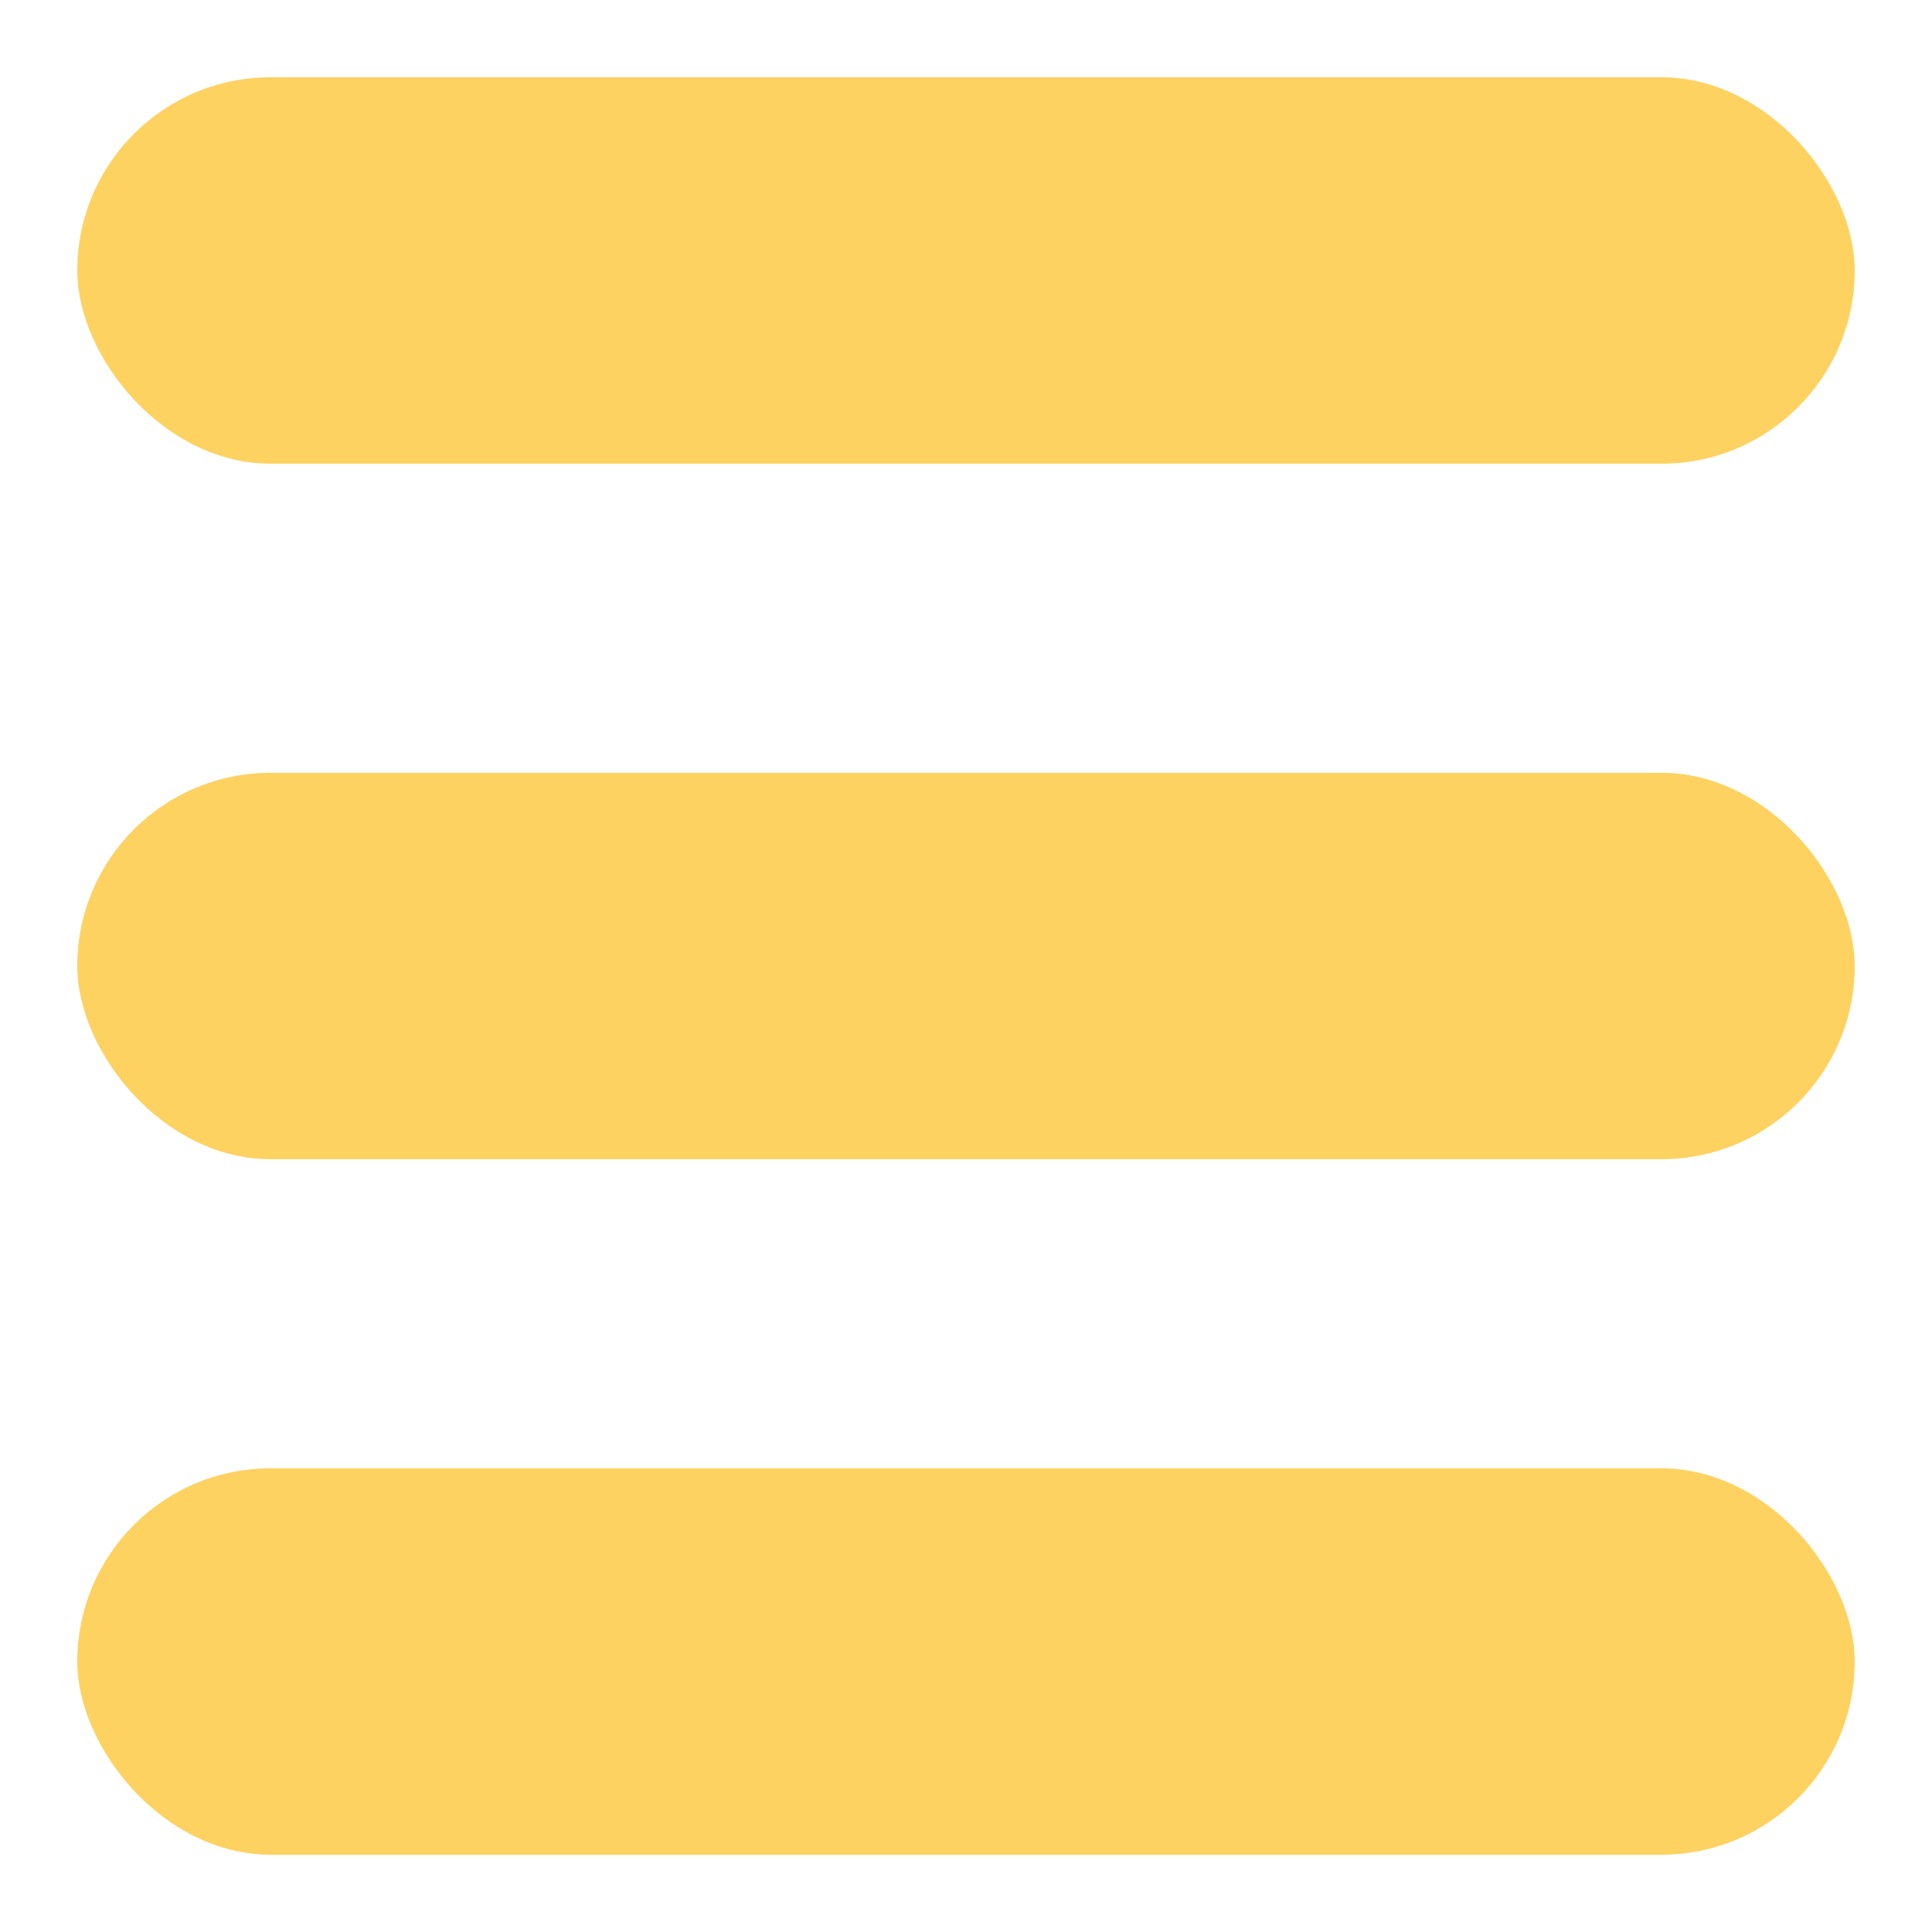 <svg width="50" height="50" viewBox="0 0 50 50" fill="none" xmlns="http://www.w3.org/2000/svg">
<g id="icon-bars">
<g id="icon">
<rect id="Rectangle 2" x="2" y="38" width="46" height="10" rx="5" fill="#FED261"/>
<rect id="Rectangle 3" x="2" y="2" width="46" height="10" rx="5" fill="#FED261"/>
<rect id="Rectangle 4" x="2" y="20" width="46" height="10" rx="5" fill="#FED261"/>
</g>
</g>
</svg>
